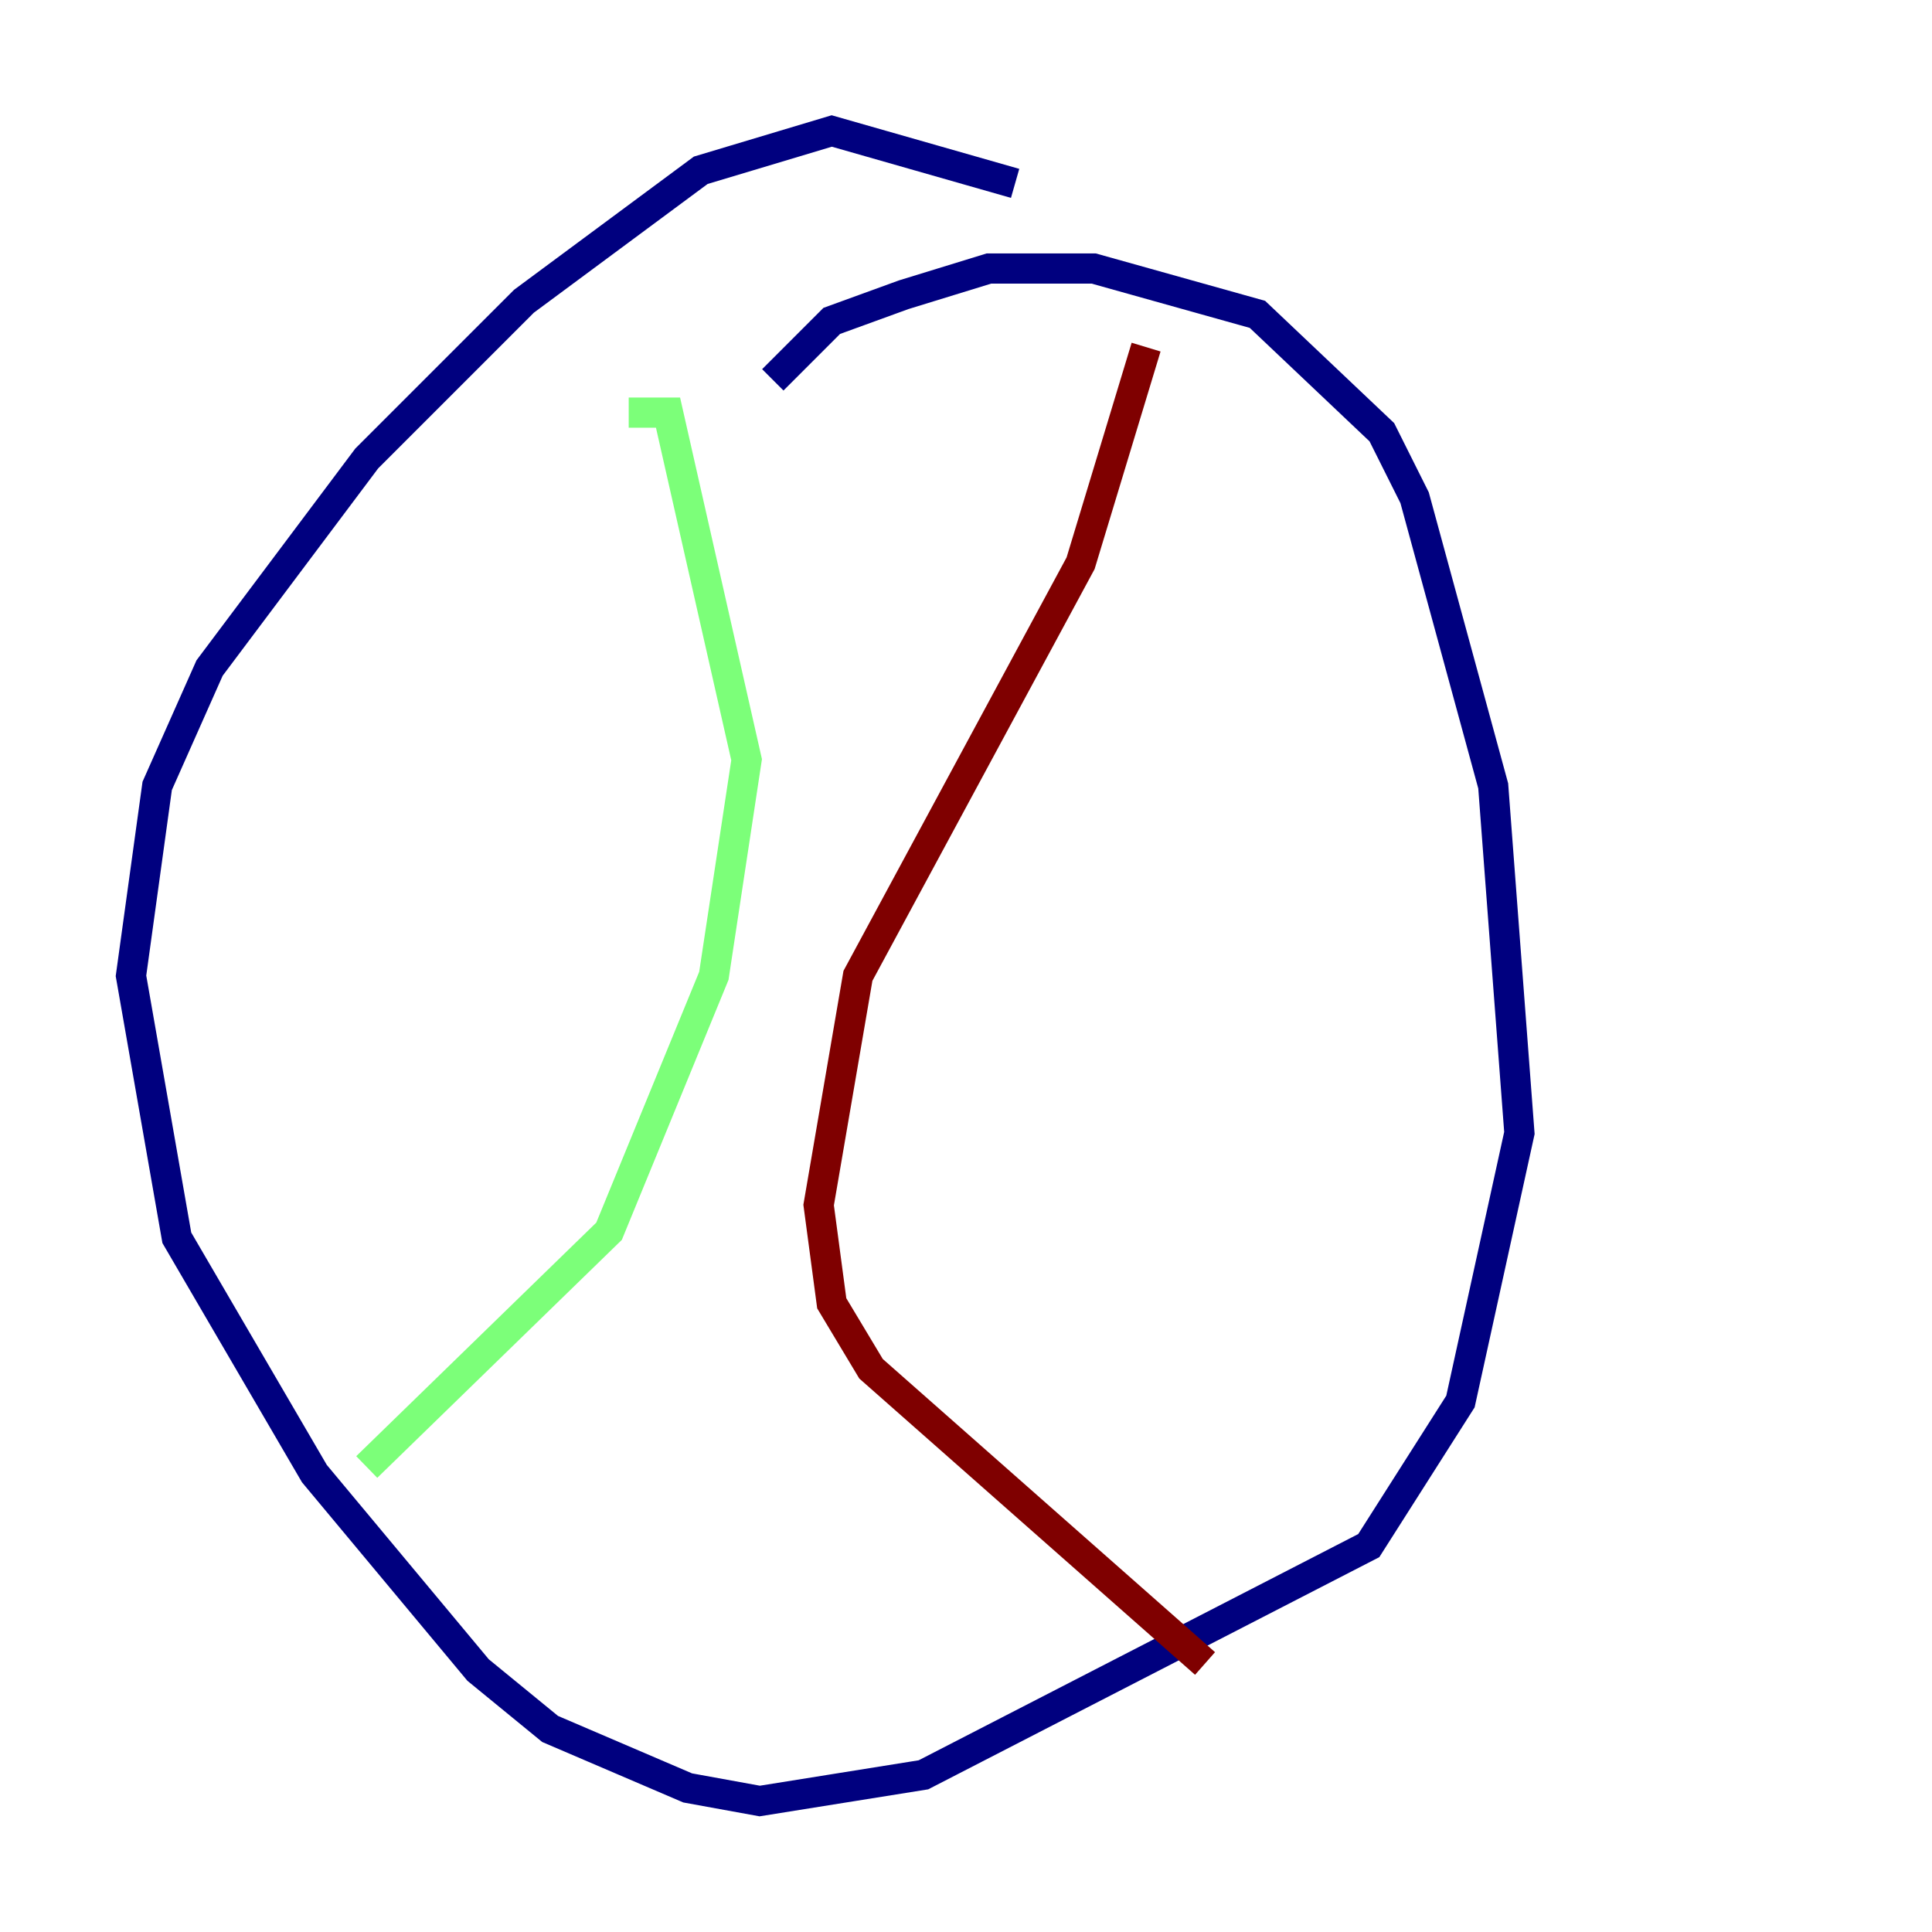 <?xml version="1.0" encoding="utf-8" ?>
<svg baseProfile="tiny" height="128" version="1.2" viewBox="0,0,128,128" width="128" xmlns="http://www.w3.org/2000/svg" xmlns:ev="http://www.w3.org/2001/xml-events" xmlns:xlink="http://www.w3.org/1999/xlink"><defs /><polyline fill="none" points="67.254,12.149 55.105,8.678 46.427,11.281 34.712,19.959 24.298,30.373 13.885,44.258 10.414,52.068 8.678,64.651 11.715,82.007 20.827,97.627 31.675,110.644 36.447,114.549 45.559,118.454 50.332,119.322 61.18,117.586 90.685,102.4 96.759,92.854 100.664,75.064 98.929,52.068 93.722,32.976 91.552,28.637 83.308,20.827 72.461,17.79 65.519,17.79 59.878,19.525 55.105,21.261 51.2,25.166" stroke="#00007f" stroke-width="2" /><polyline fill="none" points="41.654,27.336 44.258,27.336 49.464,50.332 47.295,64.651 40.352,81.573 24.298,97.193" stroke="#7cff79" stroke-width="2" /><polyline fill="none" points="75.932,22.997 71.593,37.315 56.841,64.651 54.237,79.837 55.105,86.346 57.709,90.685 79.837,110.21" stroke="#7f0000" stroke-width="2" /></svg>